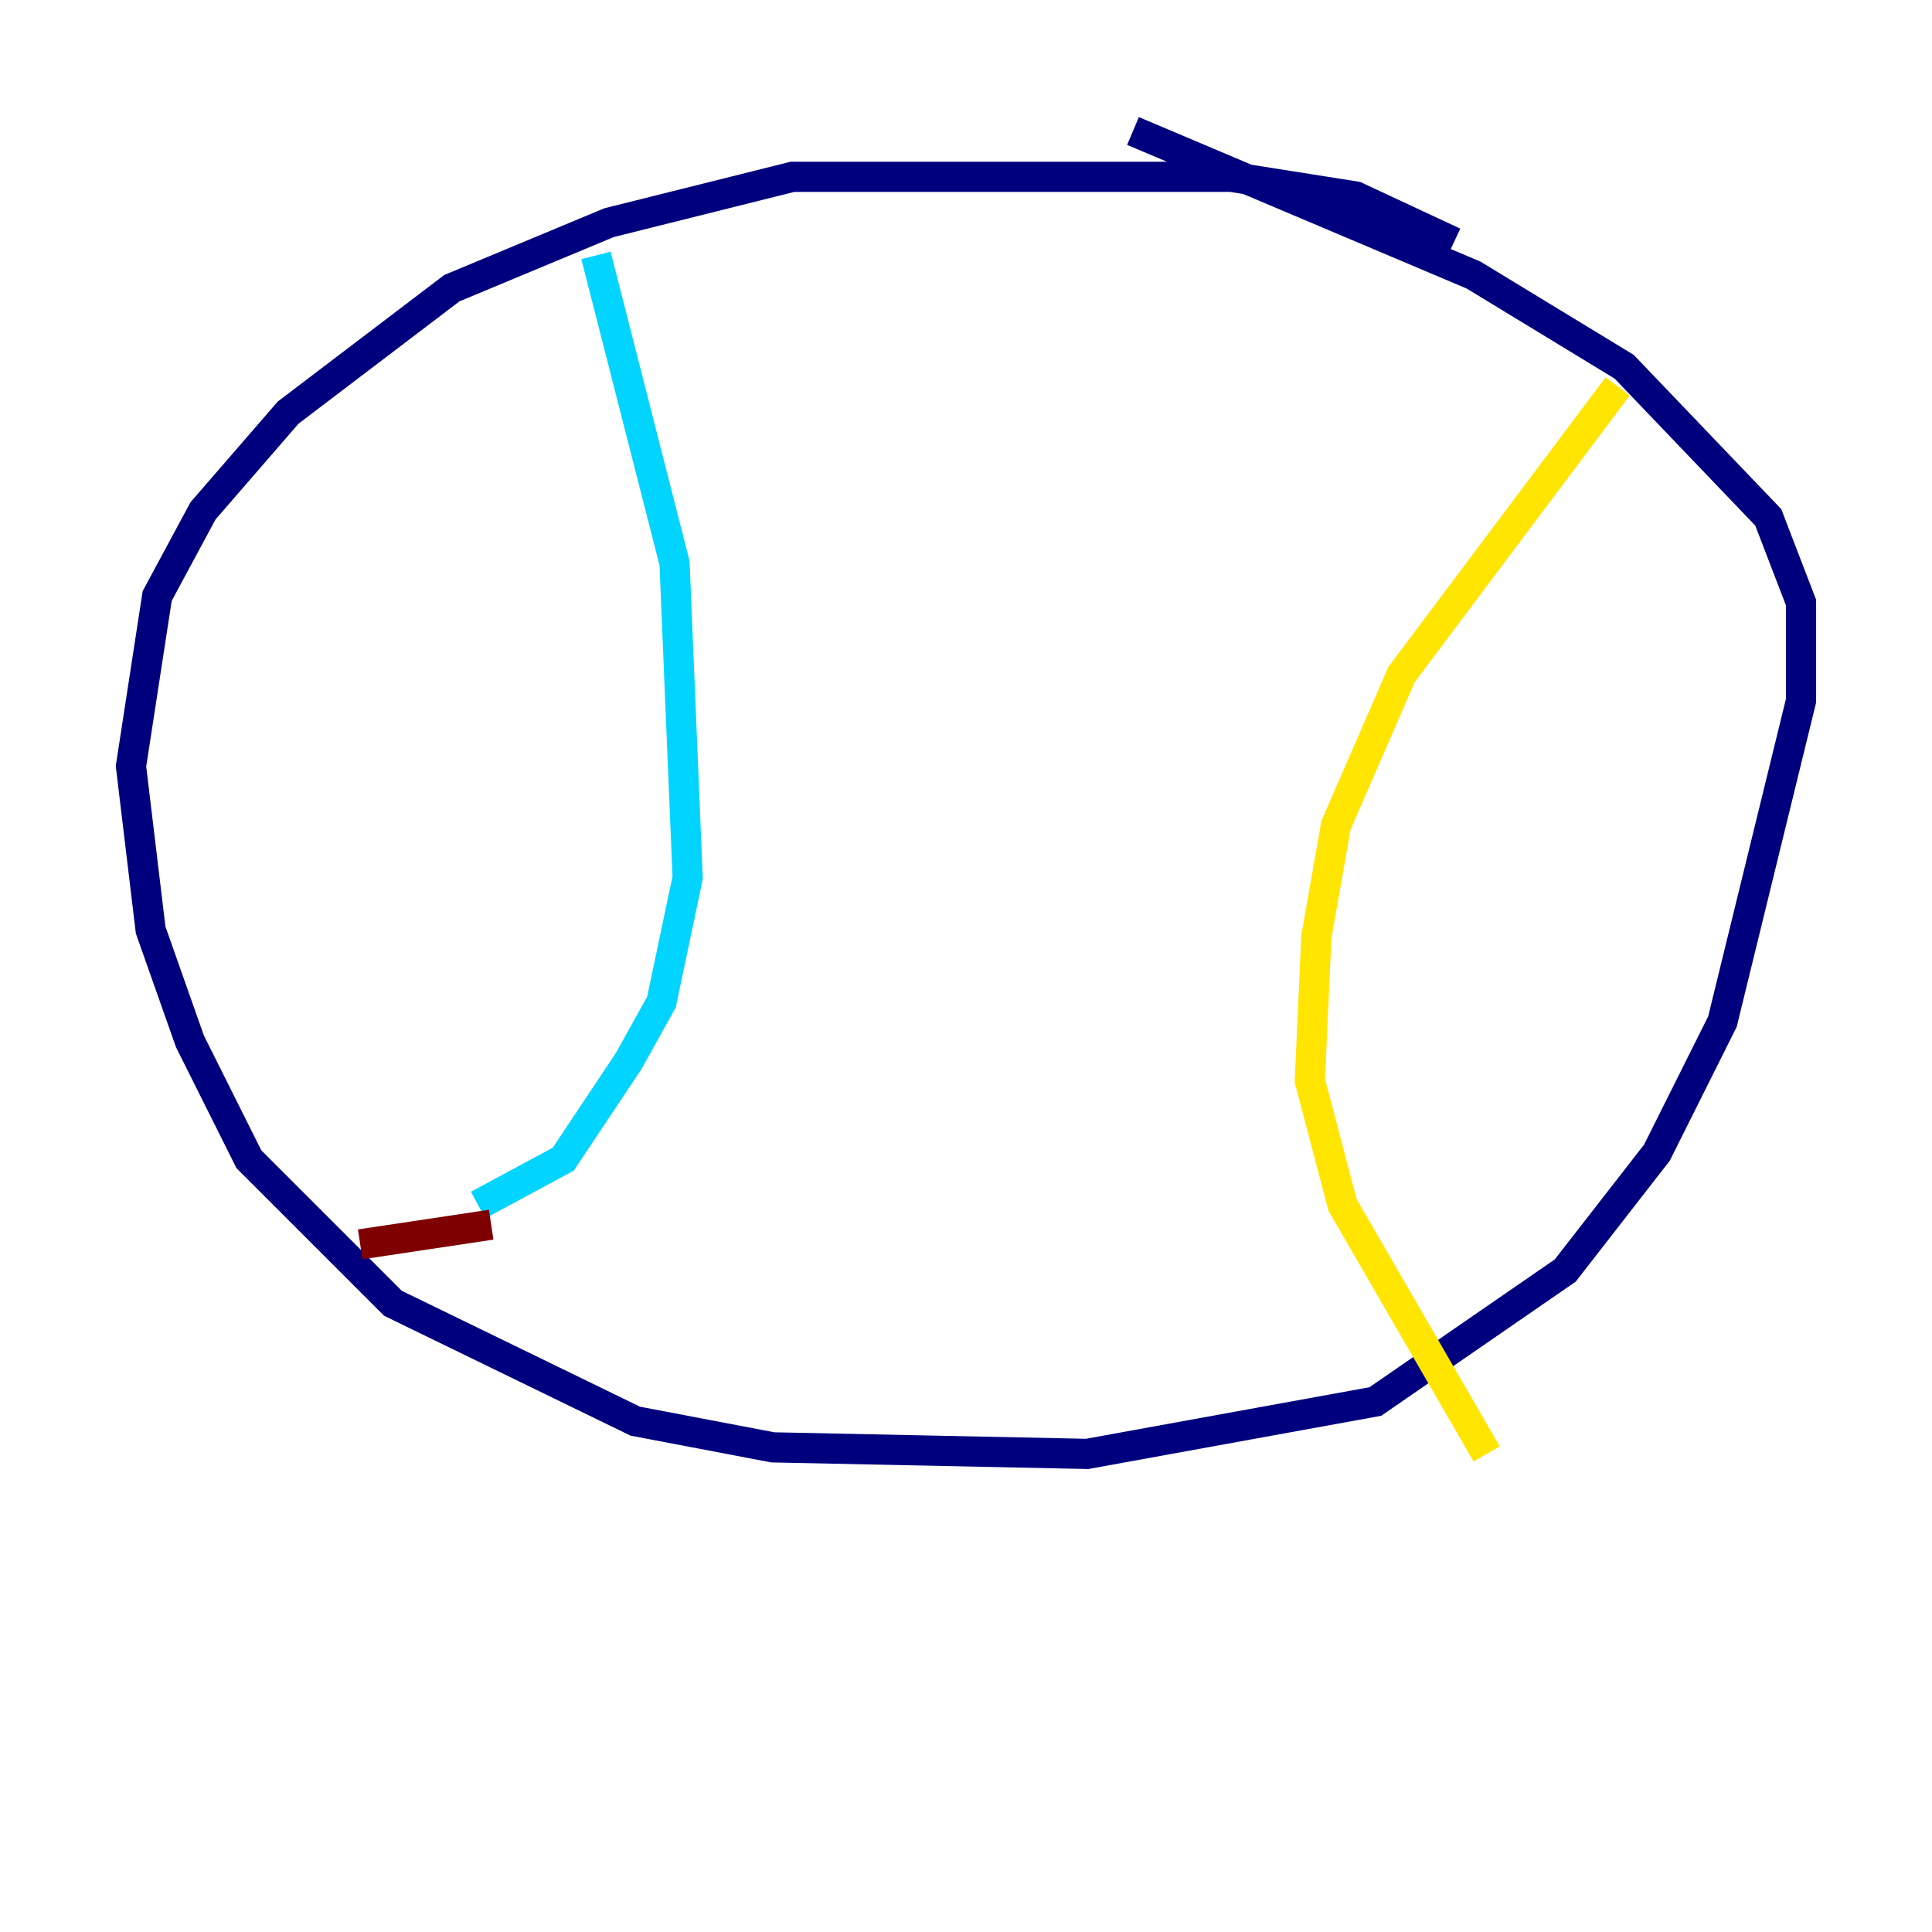 <?xml version="1.0" encoding="utf-8" ?>
<svg baseProfile="tiny" height="128" version="1.2" viewBox="0,0,128,128" width="128" xmlns="http://www.w3.org/2000/svg" xmlns:ev="http://www.w3.org/2001/xml-events" xmlns:xlink="http://www.w3.org/1999/xlink"><defs /><polyline fill="none" points="96.325,16.054 89.817,13.017 81.573,11.715 52.502,11.715 40.352,14.752 29.939,19.091 19.091,27.336 13.451,33.844 10.414,39.485 8.678,50.766 9.98,61.614 12.583,68.99 16.488,76.8 26.034,86.346 42.088,94.156 51.2,95.891 72.027,96.325 91.119,92.854 103.702,84.176 109.776,76.366 114.115,67.688 119.322,46.427 119.322,39.919 117.153,34.278 107.607,24.298 97.627,18.224 75.064,8.678" stroke="#00007f" stroke-width="2" /><polyline fill="none" points="39.485,16.922 44.691,37.315 45.559,58.142 43.824,66.386 41.654,70.291 37.315,76.8 31.675,79.837" stroke="#00d4ff" stroke-width="2" /><polyline fill="none" points="107.173,25.6 92.854,44.691 88.515,54.671 87.214,62.047 86.78,71.593 88.949,79.837 98.495,96.325" stroke="#ffe500" stroke-width="2" /><polyline fill="none" points="32.542,81.139 23.864,82.441" stroke="#7f0000" stroke-width="2" /></svg>